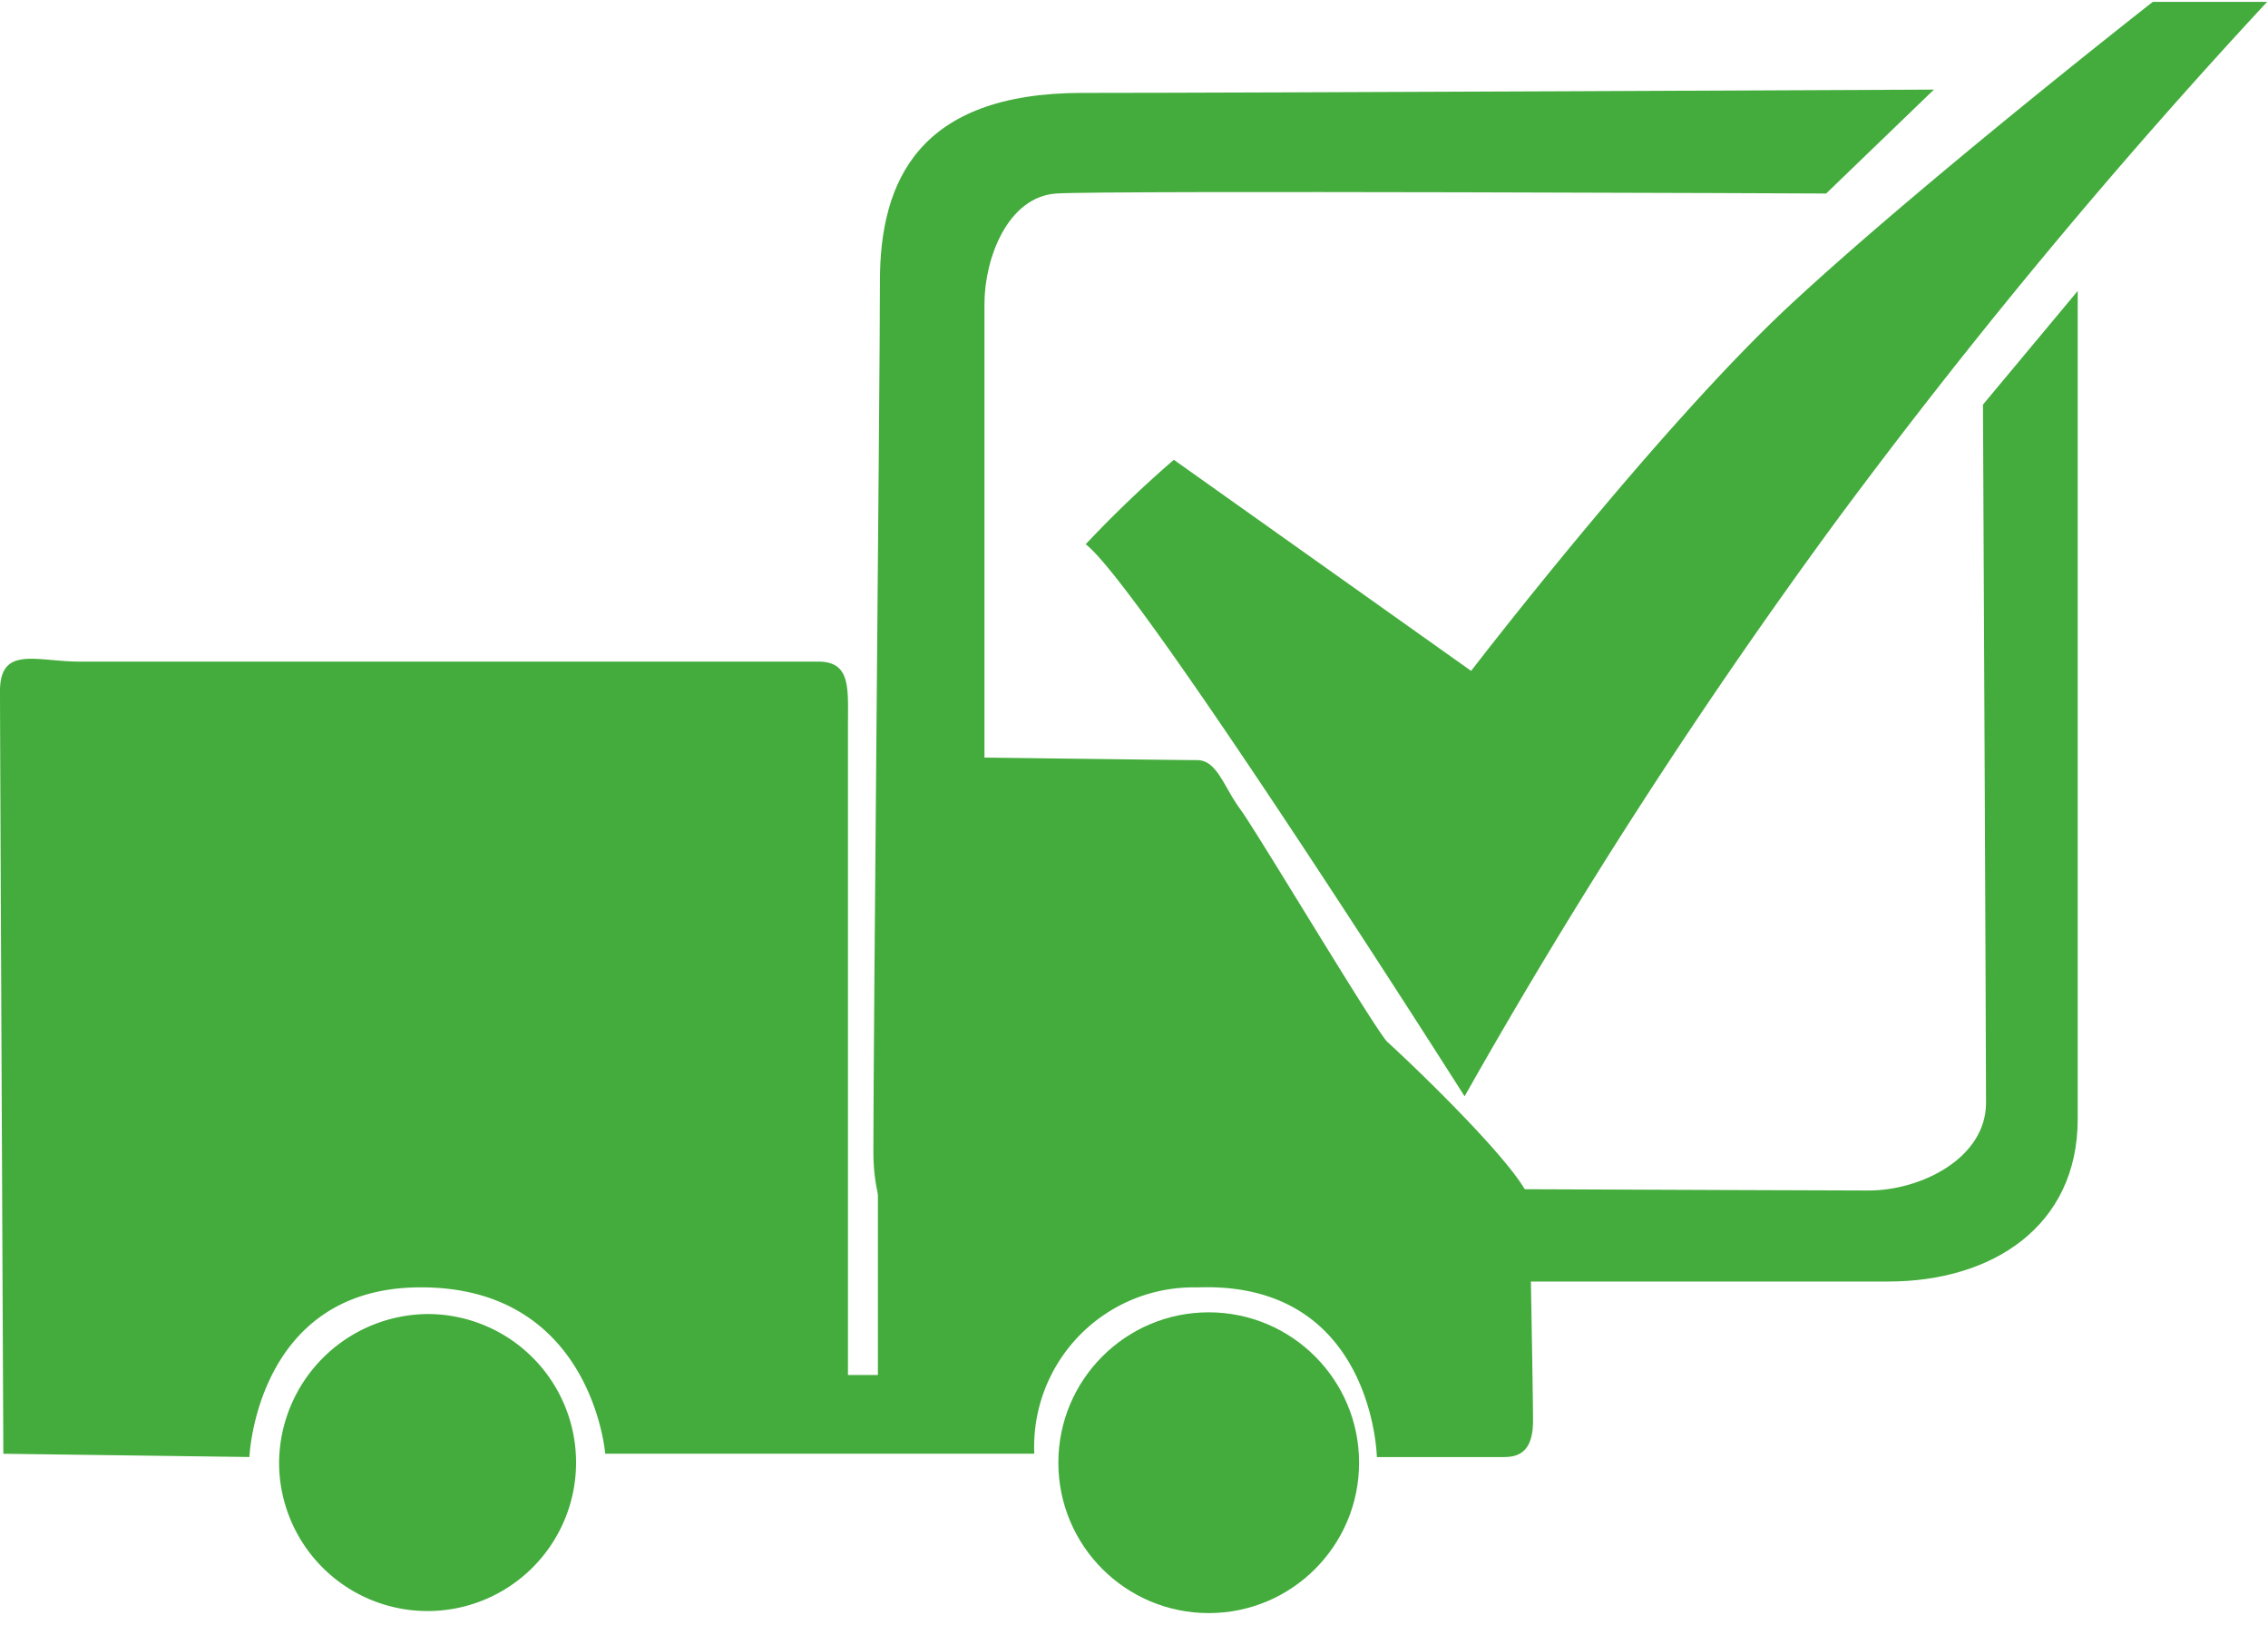<svg xmlns="http://www.w3.org/2000/svg" width="74" height="53" viewBox="0 0 74 53">

  <path
    id="Фигура_1"
    data-name="Фигура 1"
    fill="#43ac3c"
    d="M63.1,2.923l-3.517,3.39s-23.526-.106-25.117,0-2.345,2.119-2.345,3.6V37.25c0,1.165.421,1.483,1.6,1.483s25.53,0.106,27.248.106S64.8,37.779,64.8,35.978,64.7,13.2,64.7,13.2l3.091-3.708V36.508c0,3.5-2.79,5.3-6.181,5.3H34.146c-2.549,0-5.649-.212-5.649-4.238s0.213-25.109.213-28.394,1.279-6.145,6.608-6.145S63.1,2.923,63.1,2.923Z"/>
  <path
    id="Фигура_2"
    data-name="Фигура 2"
    fill="#43ac3c"
    d="M38.3,15L48,21.887s6.1-7.946,10.445-11.972S70.24,0.062,70.24.062h3.73A198.407,198.407,0,0,0,59.9,17.014,186.867,186.867,0,0,0,47.787,35.766S37.229,19.133,35.424,17.755A38.725,38.725,0,0,1,38.3,15Z"/>
  <path
    id="Фигура_1-2"
    data-name="Фигура 1"
    fill="#43ac3c"
    d="M0.109,47.427S0,24.046,0,22.548s1.194-.964,2.6-0.964h24.09c1.085,0,.977.864,0.977,2.142V44.857h0.977V25.44c0-.863.76-0.749,1.3-0.749s8.464,0.107,9.115.107,0.868,0.869,1.411,1.606,4.232,6.919,4.775,7.567c1.411,1.289,4.666,4.5,4.666,5.247s0.108,6.056.108,7.139-0.543,1.178-.977,1.178H44.924S44.811,41.78,39.064,42a5.2,5.2,0,0,0-5.317,5.426h-14S19.314,41.884,13.564,42c-5.209.107-5.426,5.533-5.426,5.533Z"/>
  <path id="Эллипс_1" data-name="Эллипс 1" fill="#43ac3c" d="M14.032,42.869a4.845,4.845,0,1,1-4.926,4.844A4.886,4.886,0,0,1,14.032,42.869Z"/>
  <circle id="Эллипс_1_копия" data-name="Эллипс 1 копия" fill="#43ac3c" cx="39.438" cy="47.719" r="4.906"/>
</svg>
